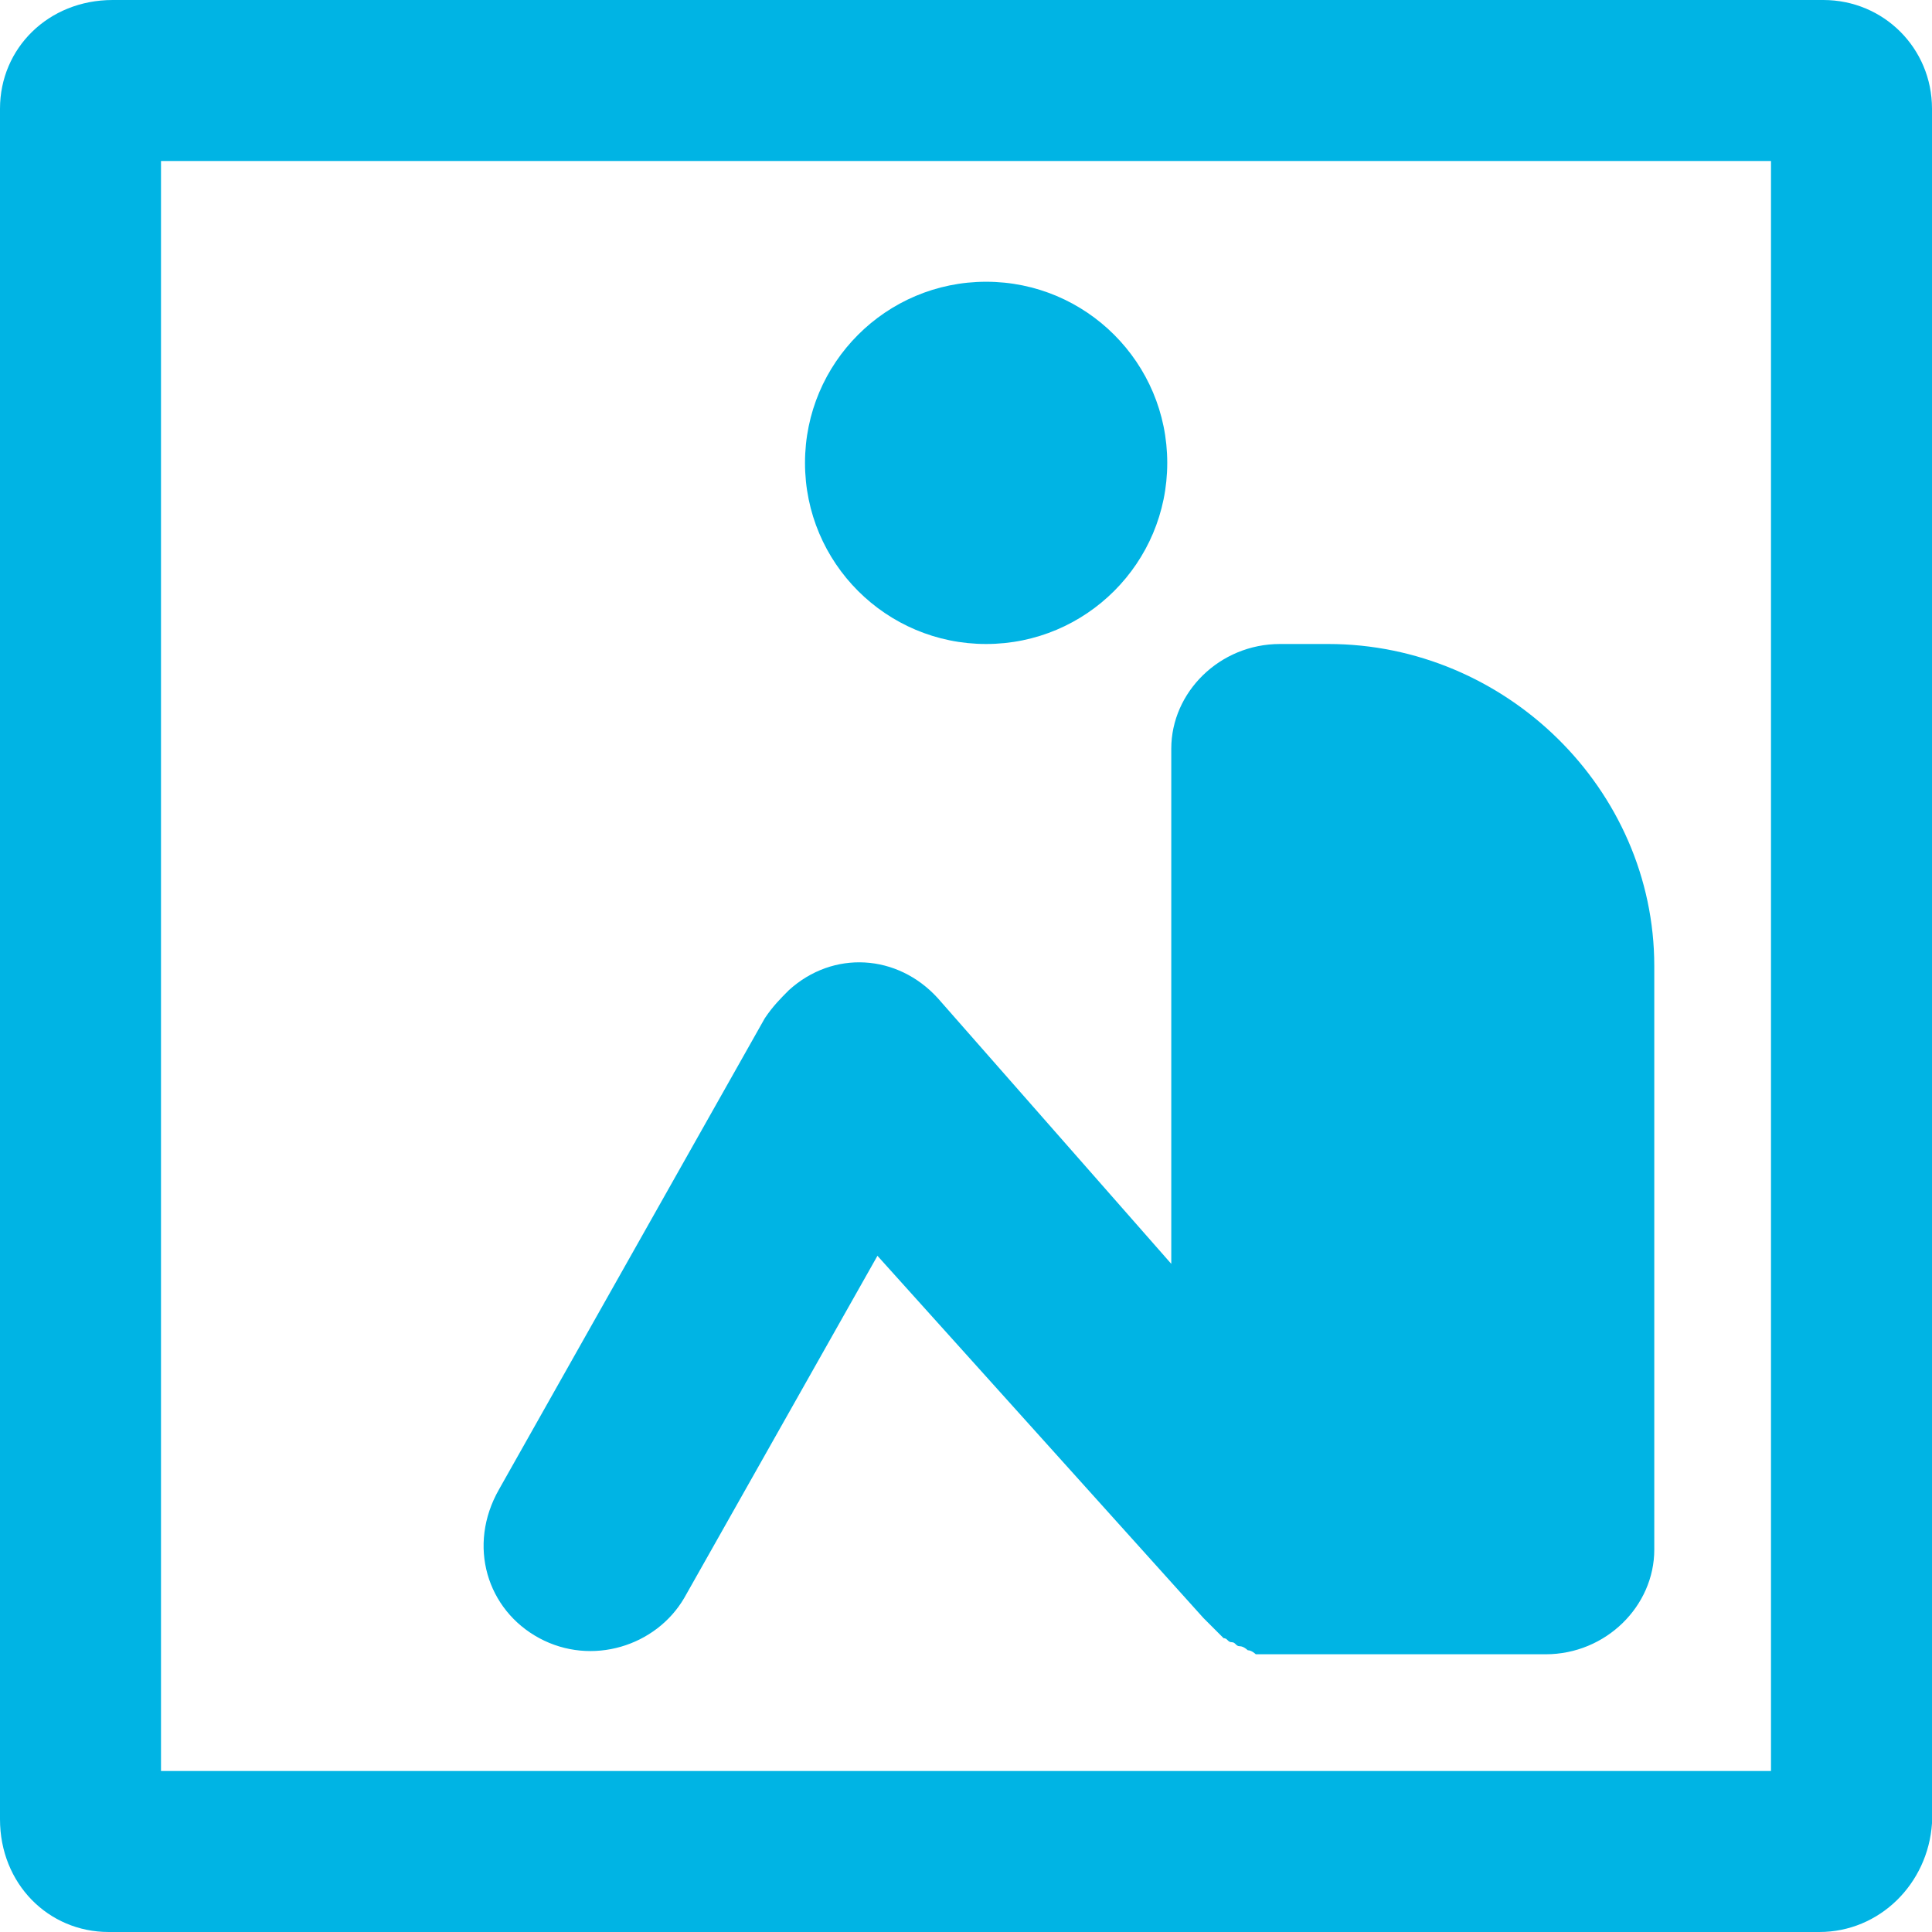 <?xml version="1.0" encoding="utf-8"?>
<!-- Generator: Adobe Illustrator 25.0.0, SVG Export Plug-In . SVG Version: 6.00 Build 0)  -->
<svg version="1.1" id="Layer_1" xmlns="http://www.w3.org/2000/svg" xmlns:xlink="http://www.w3.org/1999/xlink" x="0px"
	y="0px" viewBox="0 0 48 48" style="enable-background:new 0 0 48 48;" xml:space="preserve">
	<style type="text/css">
		.st0 {
			fill: #00B4E4;
		}
	</style>
	<path class="st0" d="M45.3,0H2.8C1.2,0,0,1.2,0,2.7c0,0,0,0,0,0v42.5C0,46.8,1.2,48,2.7,48c0,0,0,0,0,0h42.5c1.5,0,2.7-1.2,2.8-2.7
	c0,0,0,0,0,0V2.7C48,1.2,46.8,0,45.3,0C45.3,0,45.3,0,45.3,0z M44,44H4V4h40V44z" />
	<path class="st0" d="M13.4,40.7c1.3,0.7,2.9,0.2,3.6-1c0,0,0,0,0,0l4.8-8.5l8.1,9c0,0,0,0,0.1,0.1c0.1,0.1,0.1,0.1,0.2,0.2
	c0.1,0.1,0.1,0.1,0.2,0.2c0.1,0,0.1,0.1,0.2,0.1c0.1,0,0.1,0.1,0.2,0.1c0.1,0,0.2,0.1,0.2,0.1c0.1,0,0.2,0.1,0.2,0.1
	c0.1,0,0.2,0,0.2,0c0.1,0,0.2,0,0.3,0c0,0,0.1,0,0.1,0h6.6c1.5,0,2.7-1.2,2.7-2.6V24c0-4.4-3.7-8-8.1-8h-1.2c-1.5,0-2.7,1.2-2.7,2.6
	v12.8l-5.8-6.6c-1-1.1-2.6-1.2-3.7-0.2c-0.2,0.2-0.4,0.4-0.6,0.7l-6.6,11.7C11.6,38.4,12.1,40,13.4,40.7
	C13.4,40.7,13.4,40.7,13.4,40.7z" />
	<circle class="st0" cx="24.5" cy="11.5" r="4.5" />
</svg>